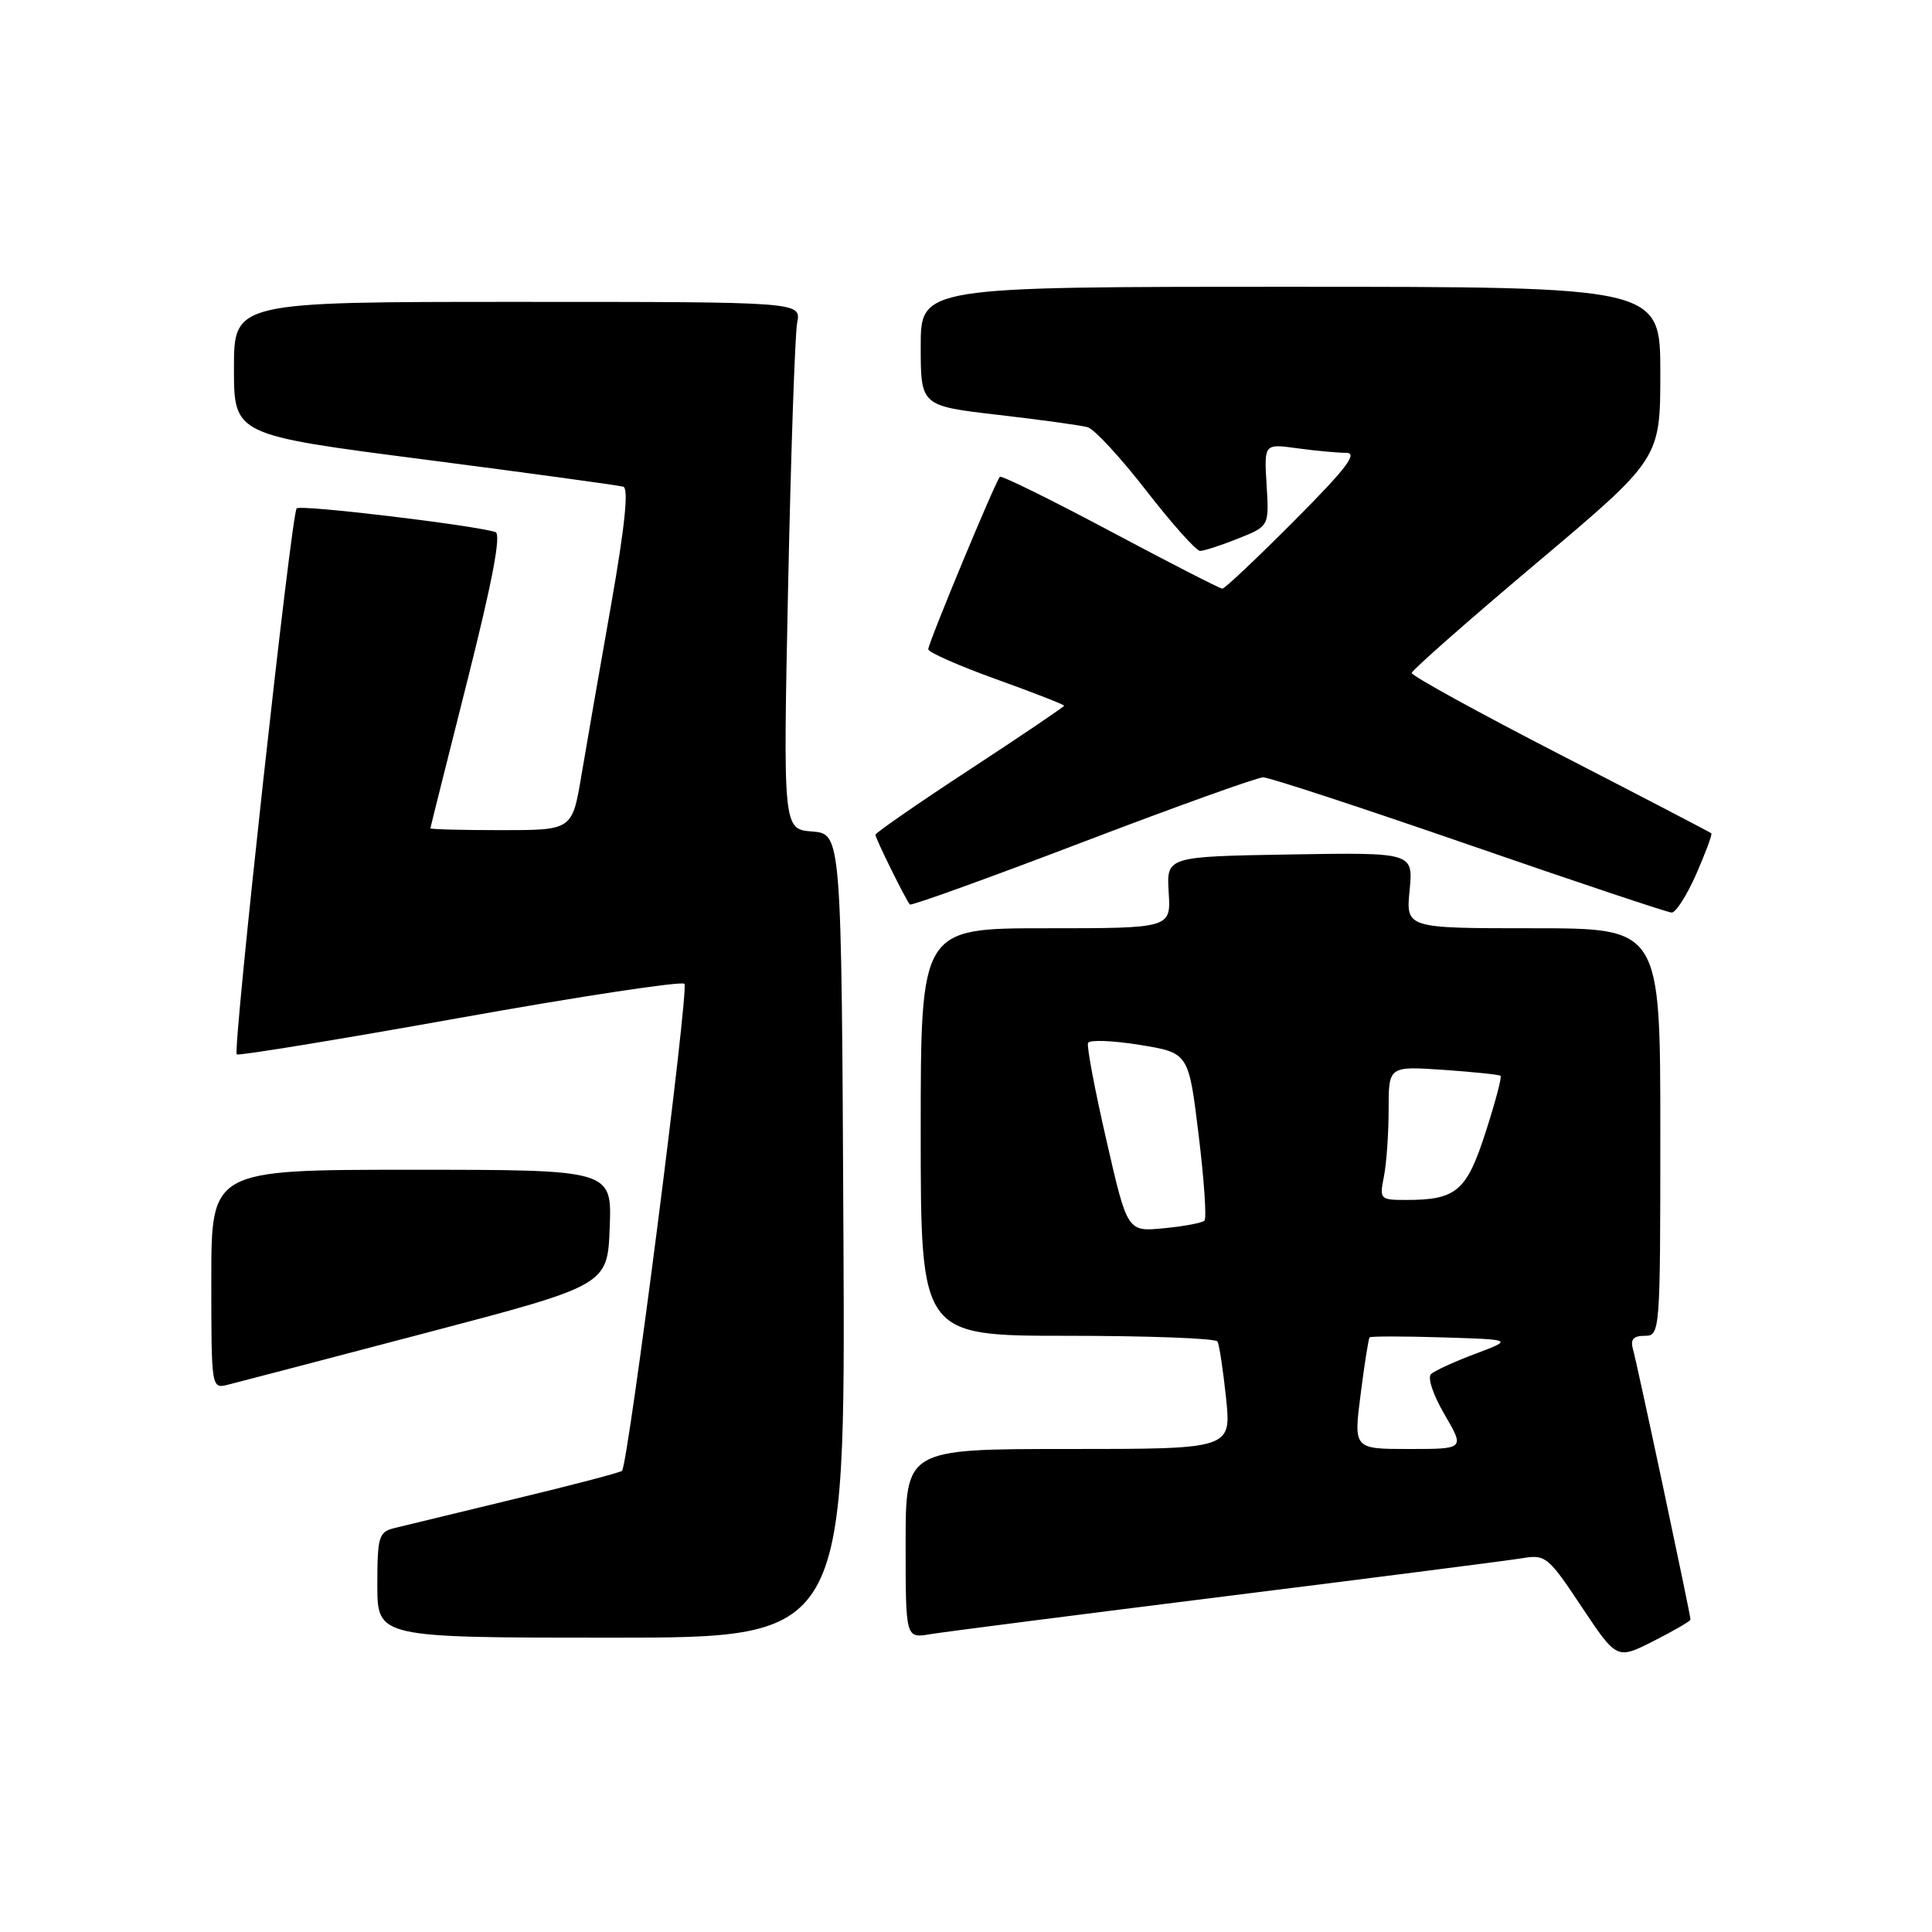 <?xml version="1.0" encoding="UTF-8" standalone="no"?>
<!DOCTYPE svg PUBLIC "-//W3C//DTD SVG 1.1//EN" "http://www.w3.org/Graphics/SVG/1.1/DTD/svg11.dtd" >
<svg xmlns="http://www.w3.org/2000/svg" xmlns:xlink="http://www.w3.org/1999/xlink" version="1.1" viewBox="0 0 256 256">
 <g >
 <path fill="currentColor"
d=" M 224.00 214.60 C 224.00 213.94 216.90 180.54 216.37 178.75 C 216.01 177.48 216.44 177.00 217.93 177.00 C 219.97 177.00 220.00 176.63 220.00 150.00 C 220.00 123.00 220.00 123.00 203.15 123.00 C 186.29 123.00 186.29 123.00 186.78 117.97 C 187.26 112.95 187.26 112.95 170.91 113.22 C 154.56 113.50 154.56 113.50 154.86 118.25 C 155.15 123.00 155.15 123.00 138.58 123.00 C 122.00 123.00 122.00 123.00 122.00 150.00 C 122.00 177.00 122.00 177.00 141.44 177.00 C 152.13 177.00 161.08 177.34 161.32 177.75 C 161.56 178.16 162.07 181.54 162.46 185.25 C 163.16 192.00 163.16 192.00 141.58 192.00 C 120.00 192.00 120.00 192.00 120.00 204.55 C 120.00 217.09 120.00 217.09 123.25 216.54 C 125.04 216.24 142.70 213.98 162.50 211.50 C 182.30 209.03 199.95 206.76 201.72 206.47 C 204.78 205.95 205.16 206.26 209.58 212.92 C 214.24 219.91 214.24 219.91 219.12 217.44 C 221.80 216.08 224.00 214.80 224.00 214.60 Z  M 111.76 163.75 C 111.50 110.50 111.50 110.50 107.63 110.18 C 103.76 109.87 103.76 109.87 104.43 77.68 C 104.80 59.98 105.34 44.26 105.63 42.75 C 106.16 40.00 106.16 40.00 68.58 40.00 C 31.00 40.00 31.00 40.00 31.00 48.81 C 31.00 57.63 31.00 57.63 56.25 60.89 C 70.14 62.69 81.99 64.31 82.59 64.49 C 83.32 64.71 82.80 69.78 80.97 80.16 C 79.48 88.59 77.71 98.76 77.04 102.75 C 75.82 110.00 75.82 110.00 66.41 110.00 C 61.23 110.00 57.01 109.89 57.03 109.75 C 57.04 109.61 59.25 100.81 61.93 90.18 C 65.26 76.97 66.44 70.75 65.65 70.50 C 62.67 69.57 39.82 66.84 39.31 67.36 C 38.60 68.07 30.81 139.14 31.37 139.71 C 31.59 139.92 44.87 137.75 60.88 134.88 C 76.90 132.01 90.31 129.98 90.69 130.36 C 91.33 131.00 83.25 194.01 82.42 194.89 C 82.21 195.11 75.85 196.78 68.27 198.60 C 60.70 200.43 53.49 202.17 52.25 202.48 C 50.19 202.99 50.00 203.61 50.00 210.02 C 50.00 217.00 50.00 217.00 81.01 217.00 C 112.02 217.00 112.02 217.00 111.76 163.75 Z  M 56.50 176.60 C 80.50 170.29 80.50 170.29 80.79 162.64 C 81.08 155.00 81.08 155.00 54.54 155.00 C 28.00 155.00 28.00 155.00 28.00 169.52 C 28.00 184.04 28.00 184.04 30.25 183.47 C 31.49 183.16 43.30 180.07 56.50 176.60 Z  M 224.76 115.82 C 226.00 112.99 226.90 110.57 226.76 110.42 C 226.62 110.28 217.61 105.59 206.75 100.00 C 195.89 94.41 187.03 89.54 187.06 89.17 C 187.09 88.80 194.52 82.26 203.56 74.64 C 220.00 60.79 220.00 60.79 220.00 49.39 C 220.00 38.00 220.00 38.00 171.00 38.00 C 122.00 38.00 122.00 38.00 122.00 45.89 C 122.00 53.78 122.00 53.78 132.25 54.97 C 137.89 55.62 143.22 56.36 144.10 56.60 C 144.99 56.84 148.49 60.63 151.89 65.02 C 155.30 69.41 158.50 73.00 159.02 73.00 C 159.54 73.00 161.81 72.26 164.06 71.36 C 168.17 69.72 168.17 69.72 167.83 64.25 C 167.50 58.79 167.50 58.79 171.89 59.40 C 174.30 59.73 177.22 60.00 178.37 60.00 C 179.98 60.00 178.41 62.06 171.50 69.00 C 166.57 73.95 162.29 78.00 161.97 78.00 C 161.66 78.00 154.98 74.58 147.14 70.40 C 139.29 66.22 132.70 62.97 132.49 63.18 C 131.90 63.77 123.00 85.20 123.00 86.03 C 123.00 86.43 127.05 88.22 132.00 90.00 C 136.95 91.78 141.00 93.36 141.00 93.51 C 141.00 93.65 135.38 97.46 128.50 101.96 C 121.63 106.46 116.00 110.36 116.00 110.61 C 116.00 111.10 120.02 119.24 120.56 119.85 C 120.73 120.05 131.02 116.34 143.43 111.60 C 155.83 106.87 166.61 103.00 167.38 103.00 C 168.15 103.00 180.42 107.02 194.64 111.94 C 208.86 116.86 220.95 120.90 221.50 120.92 C 222.05 120.94 223.52 118.64 224.76 115.82 Z  M 180.29 184.75 C 180.80 180.76 181.33 177.37 181.48 177.21 C 181.62 177.05 185.96 177.05 191.12 177.21 C 200.50 177.50 200.50 177.50 195.50 179.38 C 192.75 180.42 190.10 181.62 189.62 182.07 C 189.12 182.52 189.91 184.87 191.41 187.43 C 194.08 192.00 194.08 192.00 186.72 192.00 C 179.36 192.00 179.36 192.00 180.29 184.75 Z  M 146.61 151.11 C 145.08 144.46 143.98 138.65 144.17 138.20 C 144.35 137.76 147.43 137.87 151.00 138.45 C 157.50 139.50 157.50 139.50 158.82 150.34 C 159.55 156.31 159.90 161.43 159.60 161.74 C 159.29 162.04 156.87 162.50 154.21 162.75 C 149.38 163.22 149.38 163.22 146.61 151.11 Z  M 183.38 155.88 C 183.72 154.16 184.00 150.17 184.00 147.01 C 184.00 141.27 184.00 141.27 191.25 141.76 C 195.24 142.04 198.65 142.39 198.83 142.55 C 199.02 142.71 198.13 146.07 196.85 150.03 C 194.33 157.85 192.98 159.00 186.31 159.00 C 182.86 159.00 182.77 158.91 183.38 155.88 Z "/>
</g>
</svg>